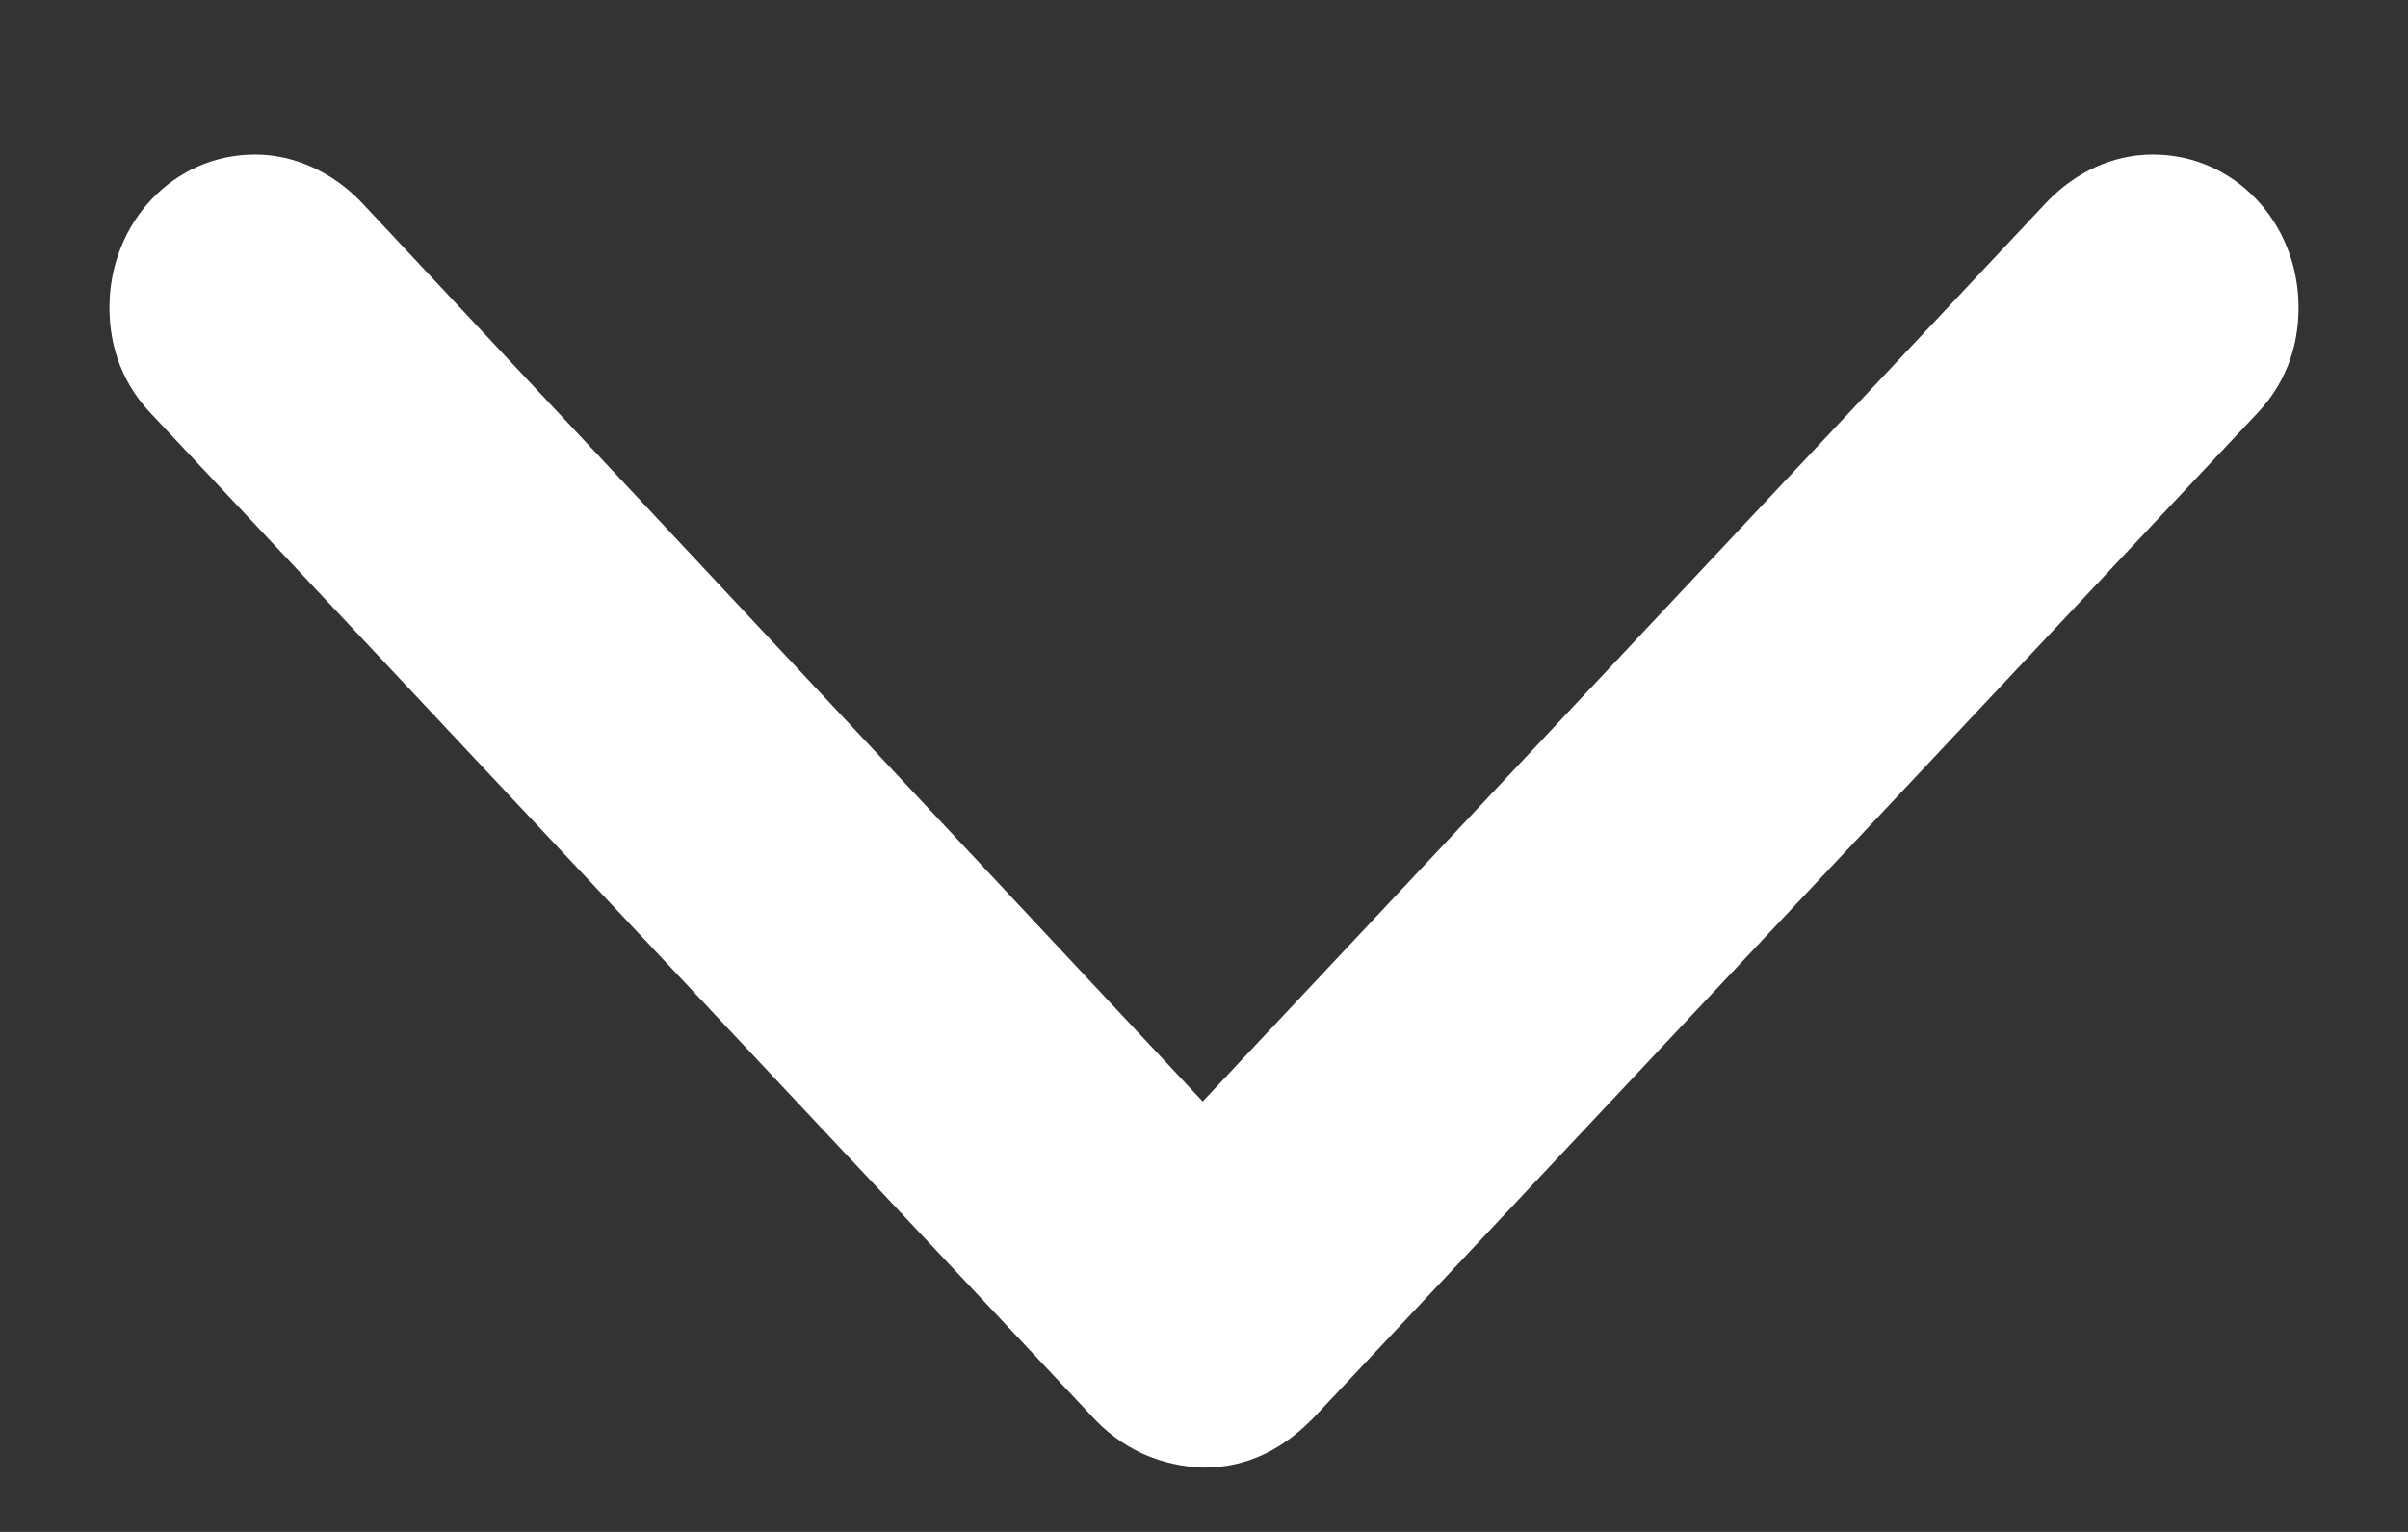 <svg width="11" height="7" viewBox="0 0 11 7" fill="none" xmlns="http://www.w3.org/2000/svg">
<rect x="0" y="0" width="11" height="7" fill="#333333" stroke="none"/>
<path d="M10.308 1.892C10.432 1.763 10.5 1.598 10.5 1.405C10.5 1.017 10.207 0.706 9.835 0.706C9.649 0.706 9.48 0.788 9.35 0.923L5.494 5.033L1.65 0.923C1.52 0.788 1.346 0.706 1.165 0.706C0.793 0.706 0.5 1.017 0.5 1.405C0.5 1.598 0.568 1.763 0.692 1.892L4.976 6.459C5.122 6.624 5.303 6.7 5.5 6.706C5.697 6.706 5.866 6.624 6.019 6.459L10.308 1.892Z" fill="white"/>
</svg>

